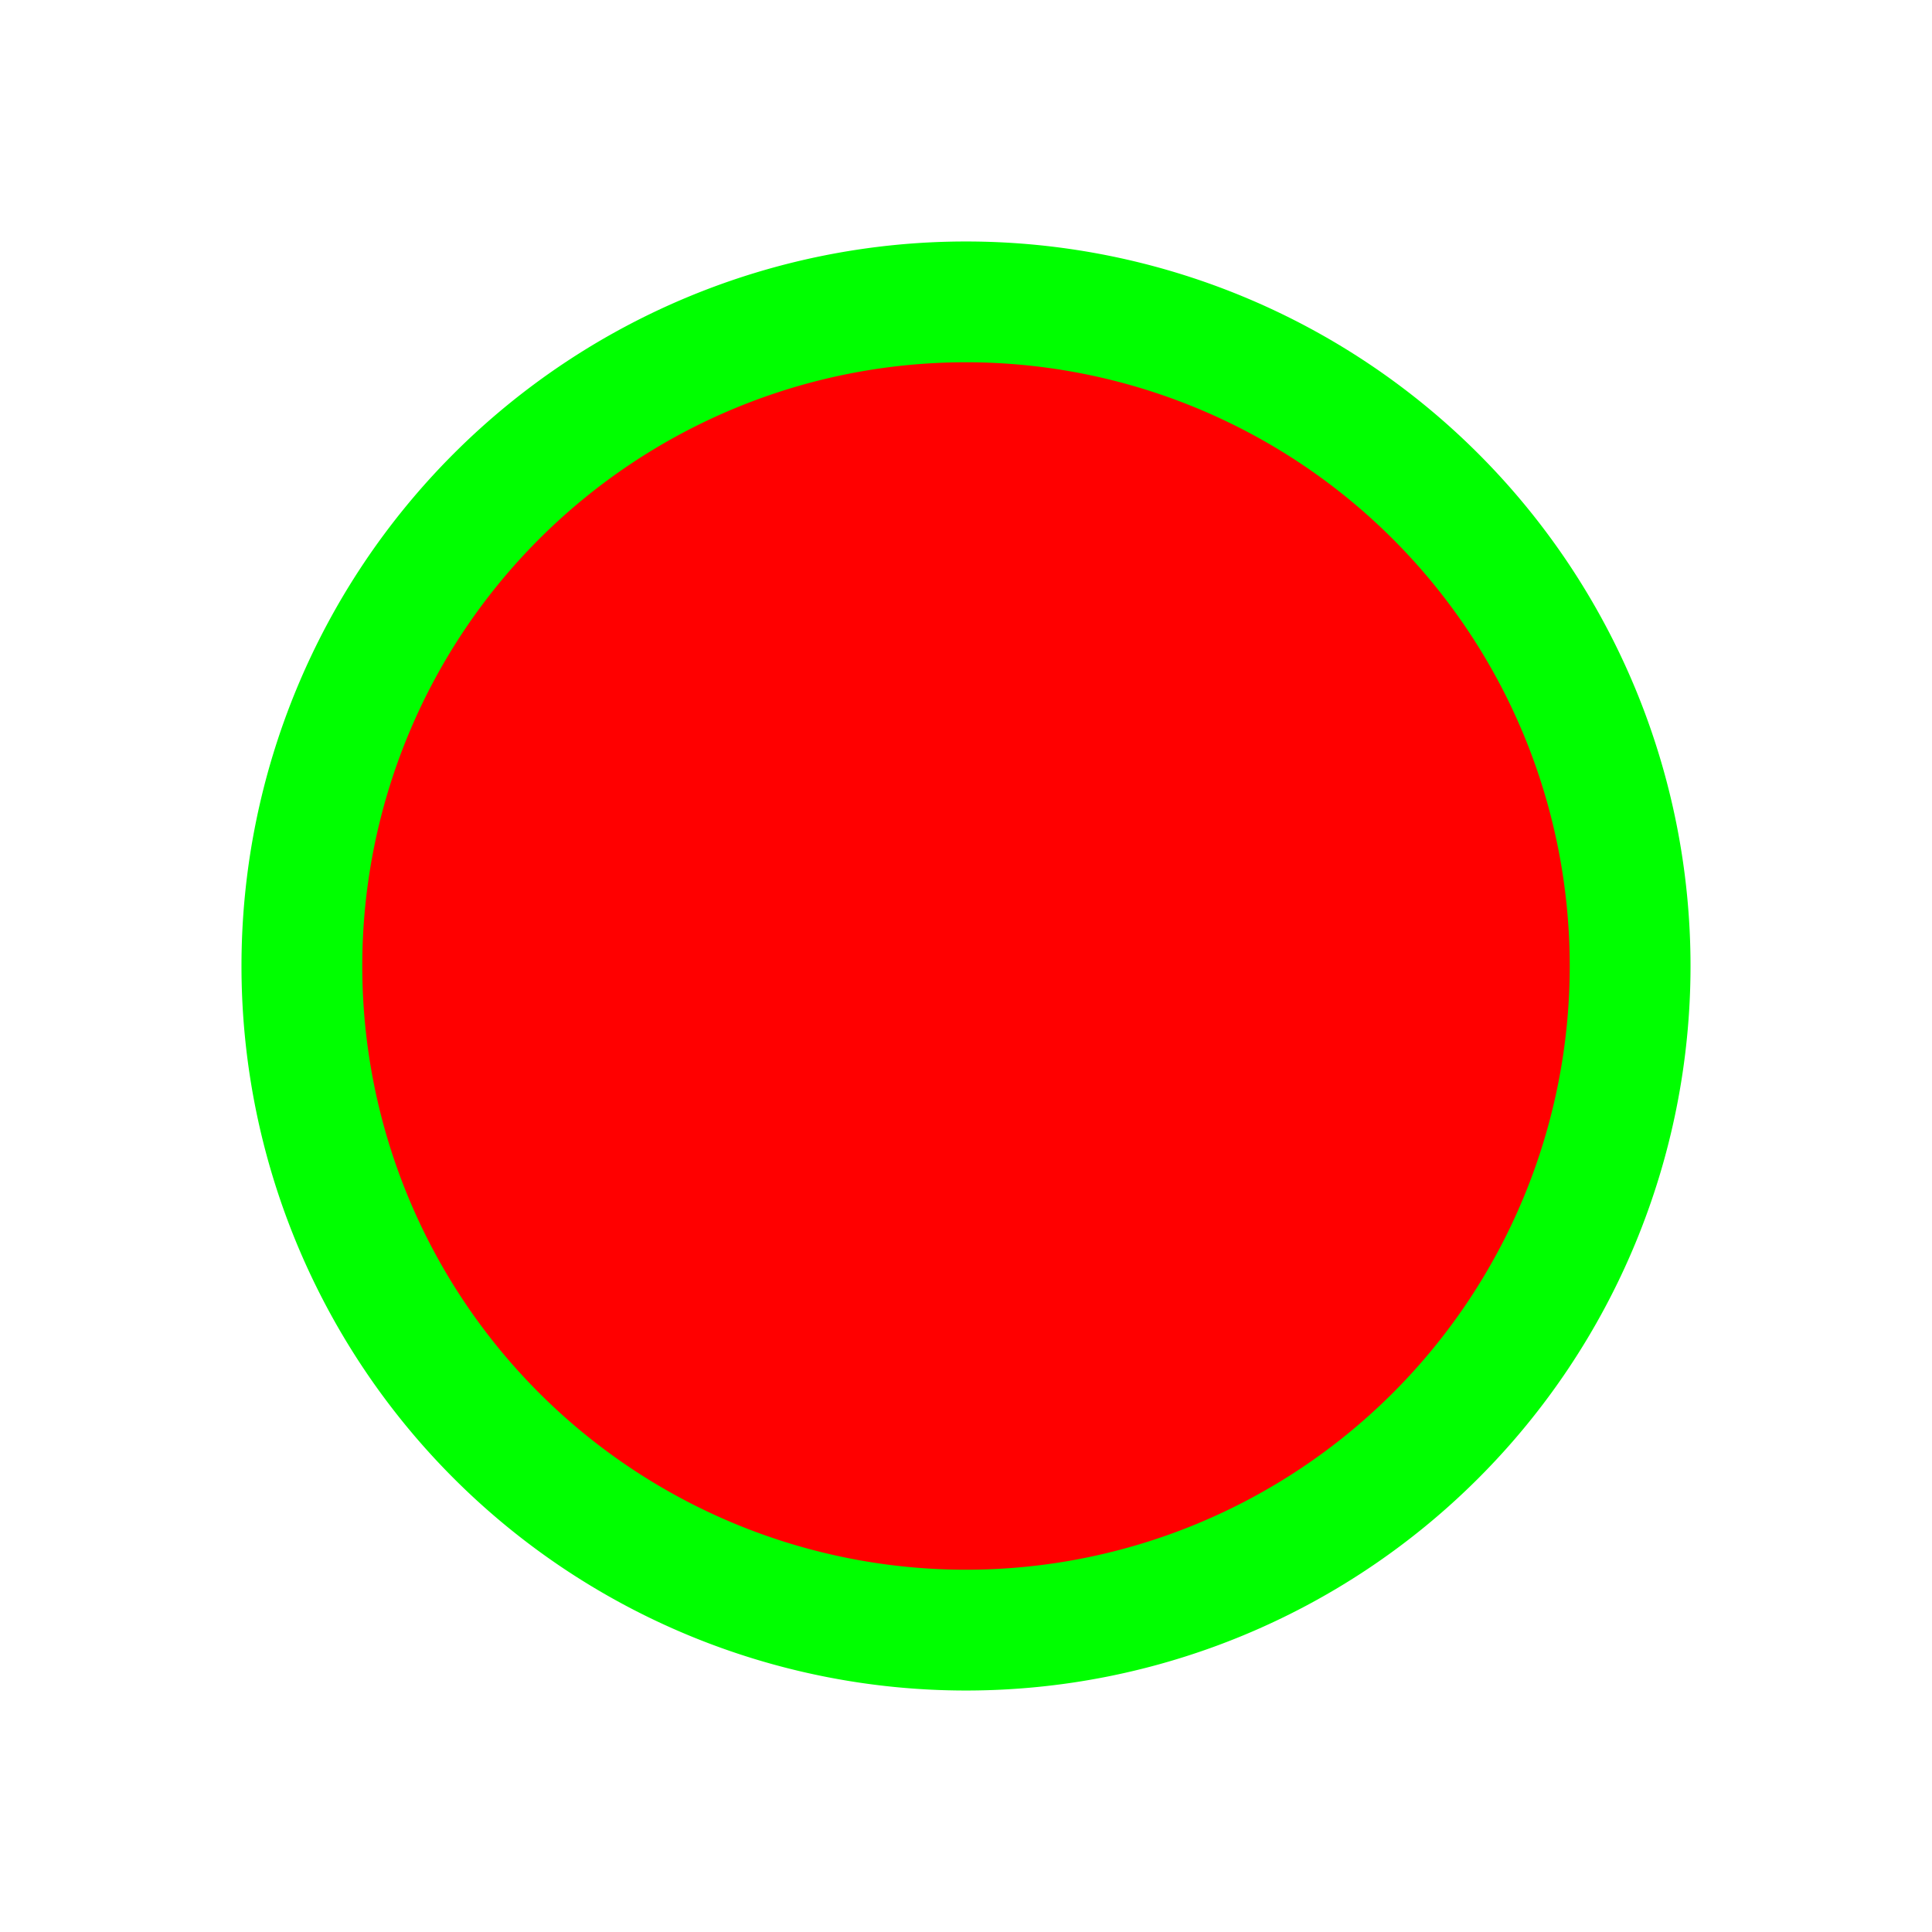 <?xml version="1.0" encoding="UTF-8" standalone="no"?>
<!-- Created with Inkscape (http://www.inkscape.org/) -->
<svg
   xmlns:dc="http://purl.org/dc/elements/1.1/"
   xmlns:cc="http://web.resource.org/cc/"
   xmlns:rdf="http://www.w3.org/1999/02/22-rdf-syntax-ns#"
   xmlns:svg="http://www.w3.org/2000/svg"
   xmlns="http://www.w3.org/2000/svg"
   xmlns:sodipodi="http://sodipodi.sourceforge.net/DTD/sodipodi-0.dtd"
   xmlns:inkscape="http://www.inkscape.org/namespaces/inkscape"
   width="32"
   height="32"
   id="svg2"
   sodipodi:version="0.32"
   inkscape:version="0.45.1"
   version="1.0"
   sodipodi:docbase="/home/phil/work/kipple/mule/svg"
   sodipodi:docname="pointer-centre.svg"
   inkscape:output_extension="org.inkscape.output.svg.inkscape">
  <defs
     id="defs4" />
  <sodipodi:namedview
     id="base"
     pagecolor="#ffffff"
     bordercolor="#666666"
     borderopacity="1.0"
     gridtolerance="10000"
     guidetolerance="10"
     objecttolerance="10"
     inkscape:pageopacity="0.0"
     inkscape:pageshadow="2"
     inkscape:zoom="11.8125"
     inkscape:cx="16"
     inkscape:cy="16"
     inkscape:document-units="px"
     inkscape:current-layer="layer1"
     width="32px"
     height="32px"
     showgrid="true"
     gridspacingx="1px"
     gridspacingy="1px"
     gridempspacing="4"
     inkscape:window-width="822"
     inkscape:window-height="554"
     inkscape:window-x="-17"
     inkscape:window-y="34"
     inkscape:grid-points="true" />
  <g
     inkscape:label="Layer 1"
     inkscape:groupmode="layer"
     id="layer1">
    <path
       sodipodi:type="arc"
       style="fill:#ff0000;fill-opacity:1;stroke:#00ff00;stroke-width:1.455;stroke-linecap:butt;stroke-miterlimit:4;stroke-dasharray:none;stroke-opacity:1"
       id="path2180"
       sodipodi:cx="12"
       sodipodi:cy="12"
       sodipodi:rx="8"
       sodipodi:ry="8"
       d="M 20 12 A 8 8 0 1 1  4,12 A 8 8 0 1 1  20 12 z"
       transform="matrix(1.375,0,0,1.375,-0.5,-0.5)" />
  </g>
</svg>

